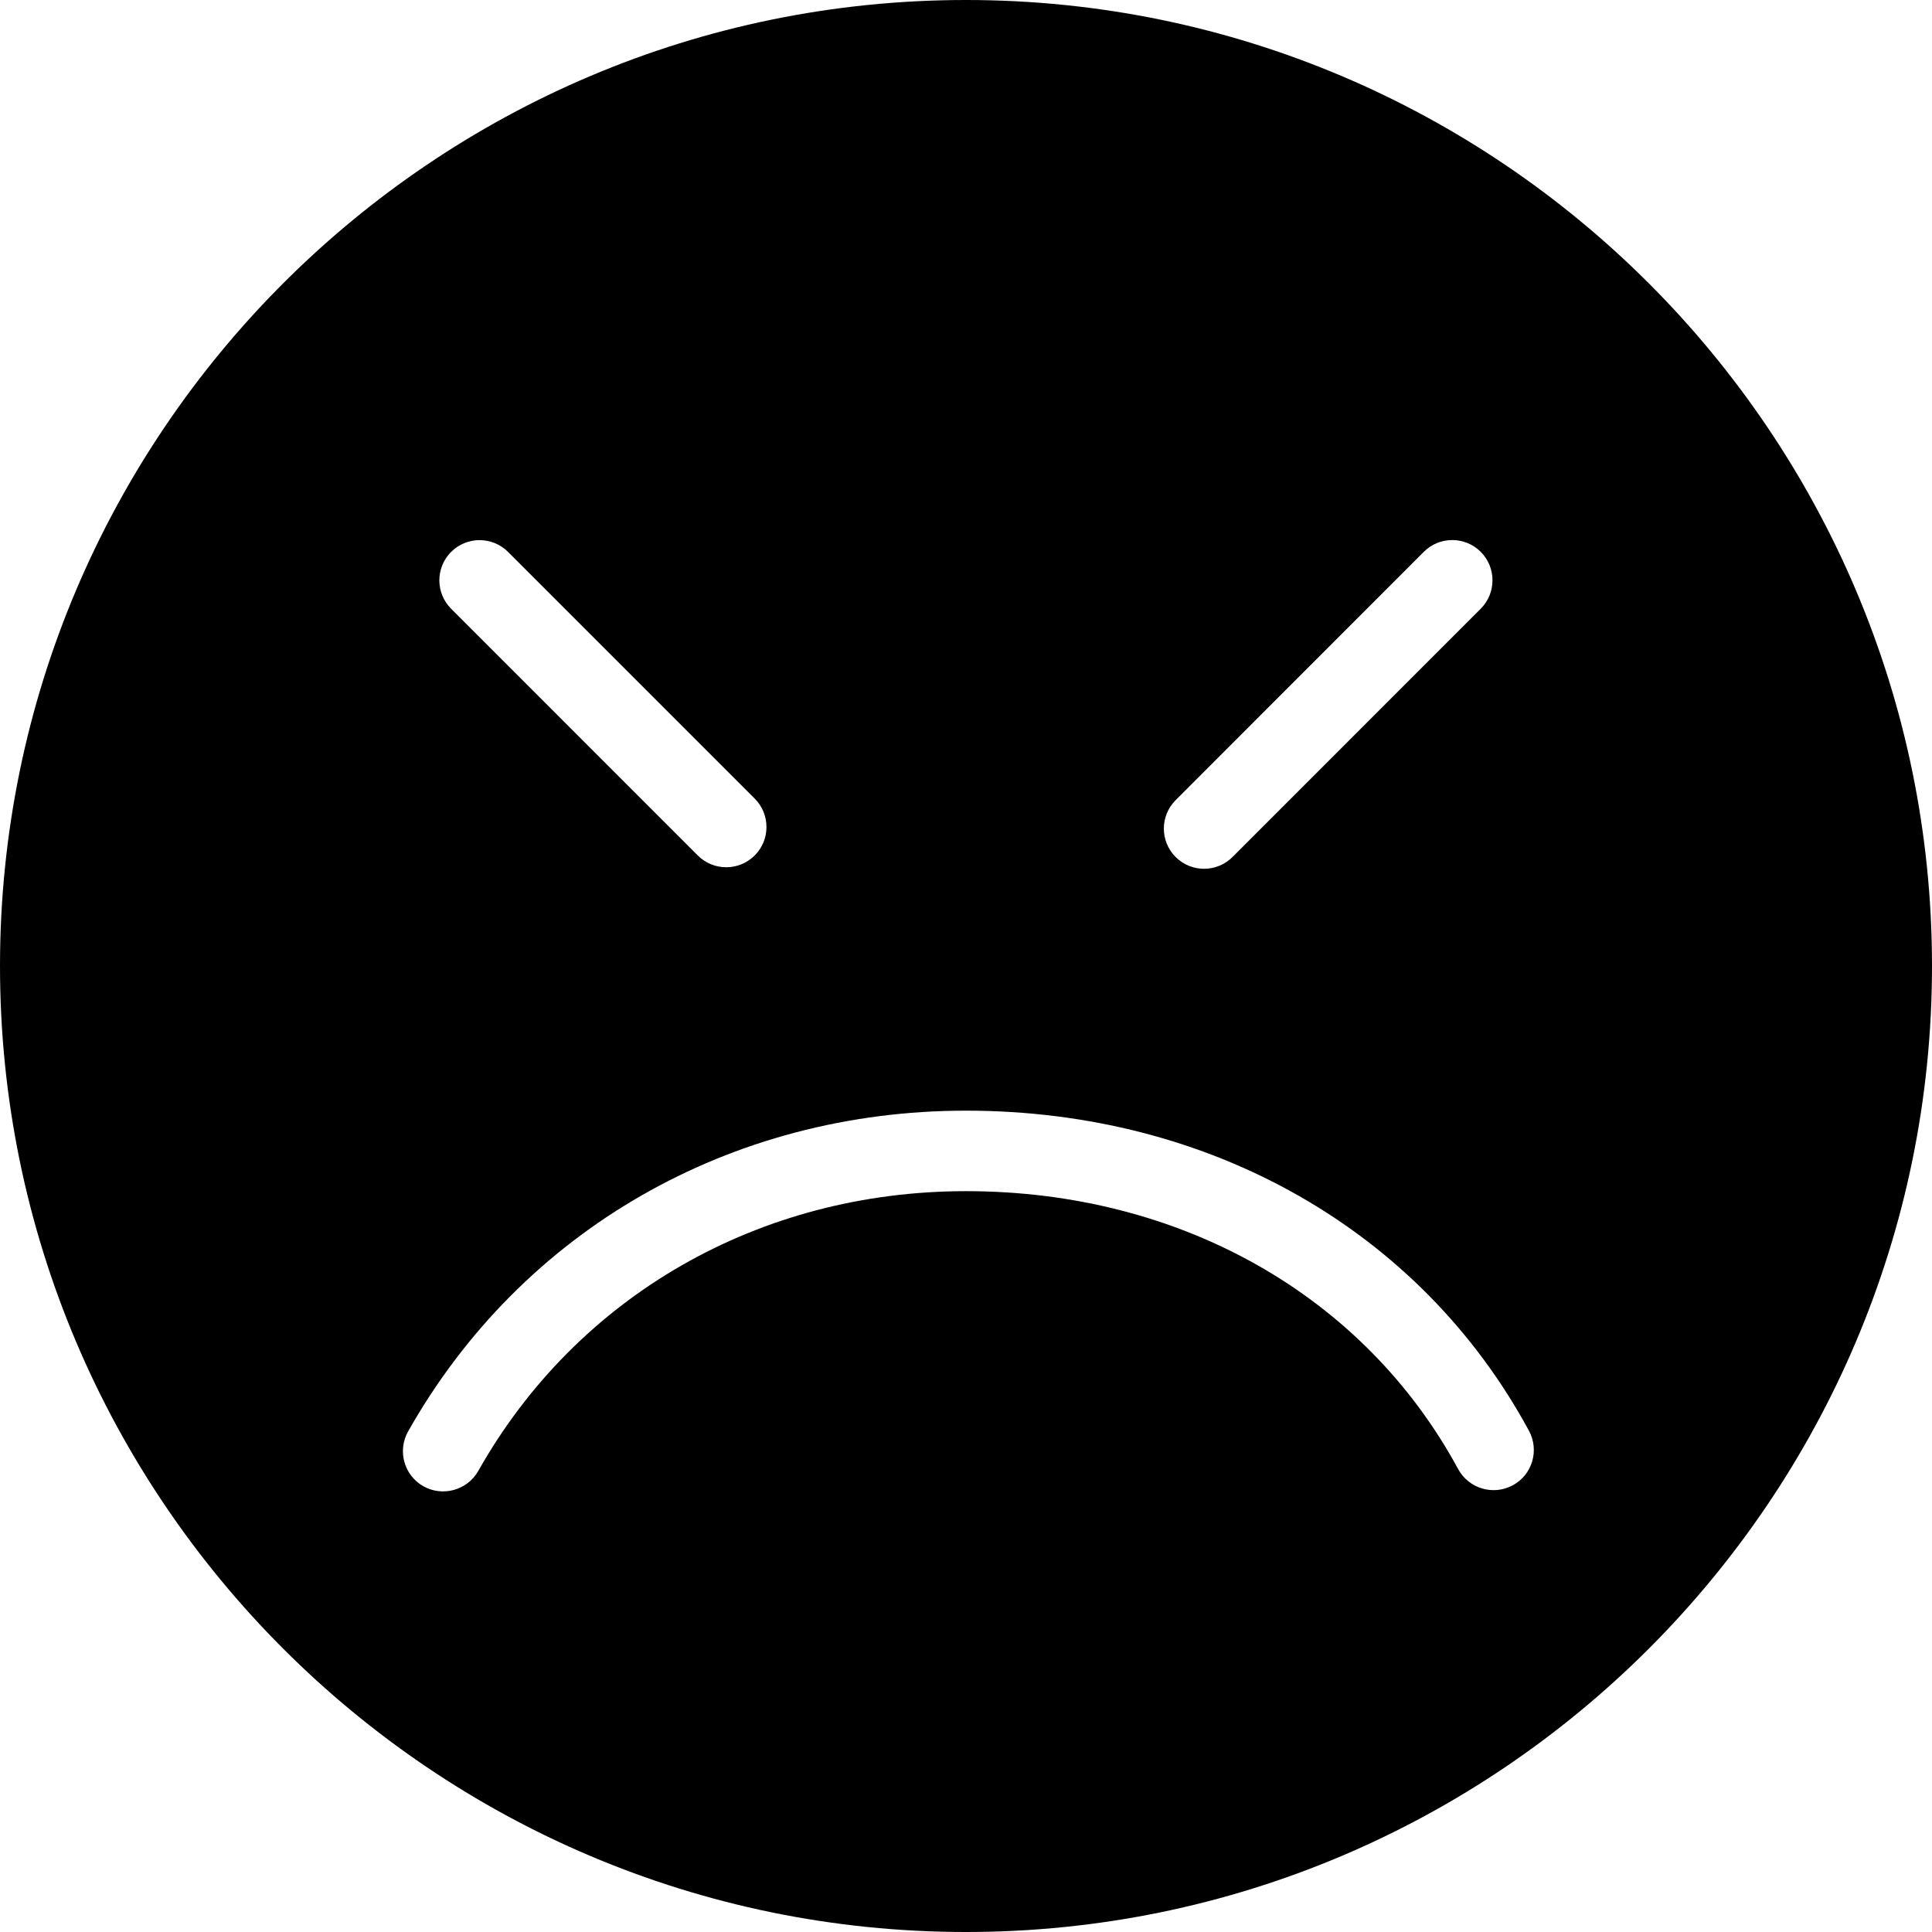 <?xml version="1.0" encoding="utf-8"?>
<!-- Generator: Adobe Illustrator 19.2.1, SVG Export Plug-In . SVG Version: 6.00 Build 0)  -->
<svg version="1.1" xmlns="http://www.w3.org/2000/svg" xmlns:xlink="http://www.w3.org/1999/xlink" x="0px" y="0px" width="24px"
	 height="24px" viewBox="0 0 24 24" enable-background="new 0 0 24 24" xml:space="preserve">
<g id="Filled_Icon">
	<path d="M12,0C5.383,0,0,5.383,0,12s5.383,12,12,12s12-5.383,12-12S18.617,0,12,0z M14.604,9.94l3.083-3.085
		c0.195-0.195,0.512-0.195,0.707,0c0.195,0.195,0.195,0.512,0,0.707l-3.083,3.084c-0.195,0.195-0.512,0.195-0.707,0
		S14.409,10.135,14.604,9.94z M5.604,6.856c0.195-0.195,0.512-0.195,0.707,0L9.375,9.92c0.195,0.195,0.195,0.512,0,0.707
		c-0.195,0.195-0.512,0.195-0.707,0L5.604,7.562C5.409,7.367,5.409,7.051,5.604,6.856z M18.792,18.451
		c-0.243,0.131-0.546,0.041-0.678-0.201c-1.171-2.162-3.457-3.453-6.114-3.453c-2.566,0-4.831,1.299-6.059,3.476
		c-0.136,0.24-0.443,0.324-0.681,0.19c-0.241-0.135-0.326-0.441-0.19-0.682c1.408-2.494,3.999-3.984,6.93-3.984
		c3.031,0,5.645,1.486,6.993,3.976C19.125,18.017,19.035,18.32,18.792,18.451z"/>
</g>
<g id="Invisible_Shape">
	<rect fill="none" width="24" height="24"/>
</g>
</svg>
